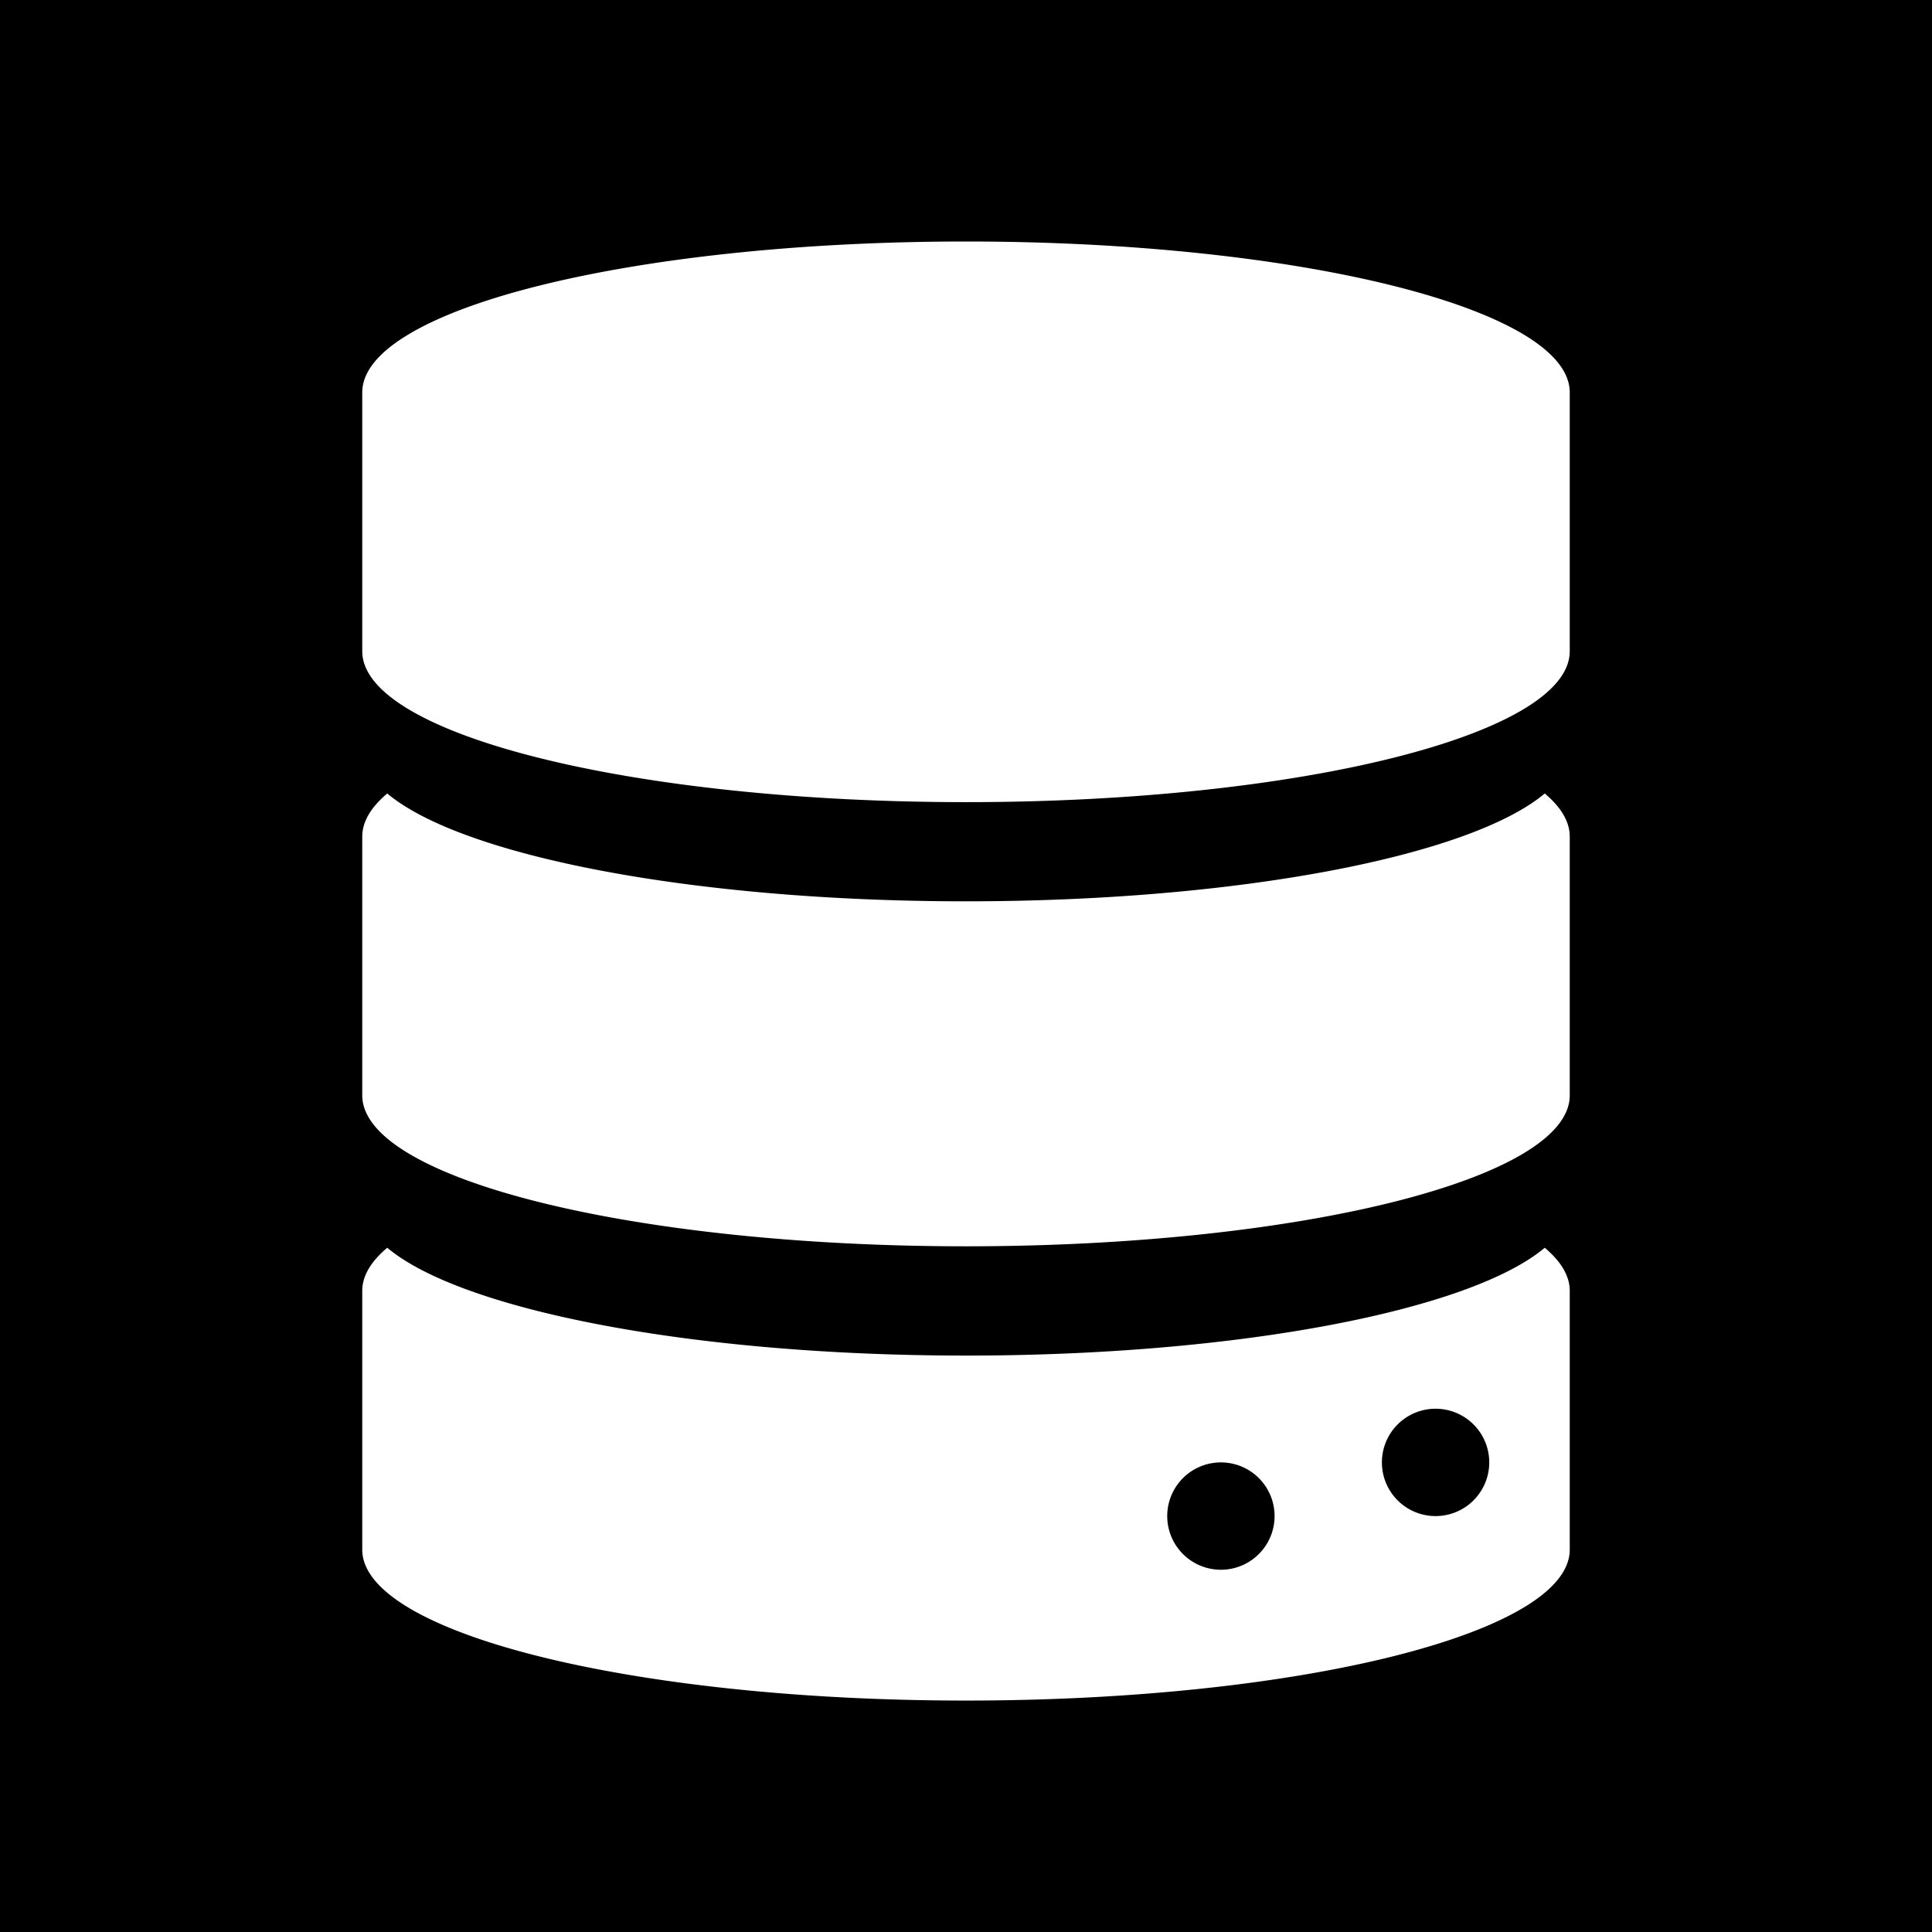 <svg xmlns="http://www.w3.org/2000/svg" xmlns:xlink="http://www.w3.org/1999/xlink" aria-hidden="true" role="img" class="iconify iconify--healthicons" width="1em" height="1em" preserveAspectRatio="xMidYMid meet" viewBox="0 0 48 48"><path fill="currentColor" fill-rule="evenodd" d="M48 0H0v48h48V0Zm-9 16.179V9.75C39 7.679 32.284 6 24 6C15.716 6 9 7.679 9 9.75v6.429c0 2.07 6.716 3.75 15 3.75c8.284 0 15-1.68 15-3.75Zm-15 6.214c-6.795 0-12.535-1.13-14.379-2.679c-.404.34-.621.7-.621 1.072v6.428c0 2.071 6.716 3.75 15 3.75c8.284 0 15-1.679 15-3.75v-6.428c0-.373-.217-.732-.621-1.072c-1.844 1.55-7.584 2.679-14.379 2.679ZM9.621 31c1.844 1.549 7.584 2.679 14.379 2.679S36.535 32.549 38.379 31c.404.34.621.7.621 1.071V38.5c0 2.071-6.716 3.75-15 3.75c-8.284 0-15-1.679-15-3.75v-6.429c0-.372.217-.731.621-1.071Zm20.712 8a1.333 1.333 0 1 0 0-2.667a1.333 1.333 0 0 0 0 2.667ZM37 36.333a1.333 1.333 0 1 1-2.667 0a1.333 1.333 0 0 1 2.667 0Z" clip-rule="evenodd"></path></svg>